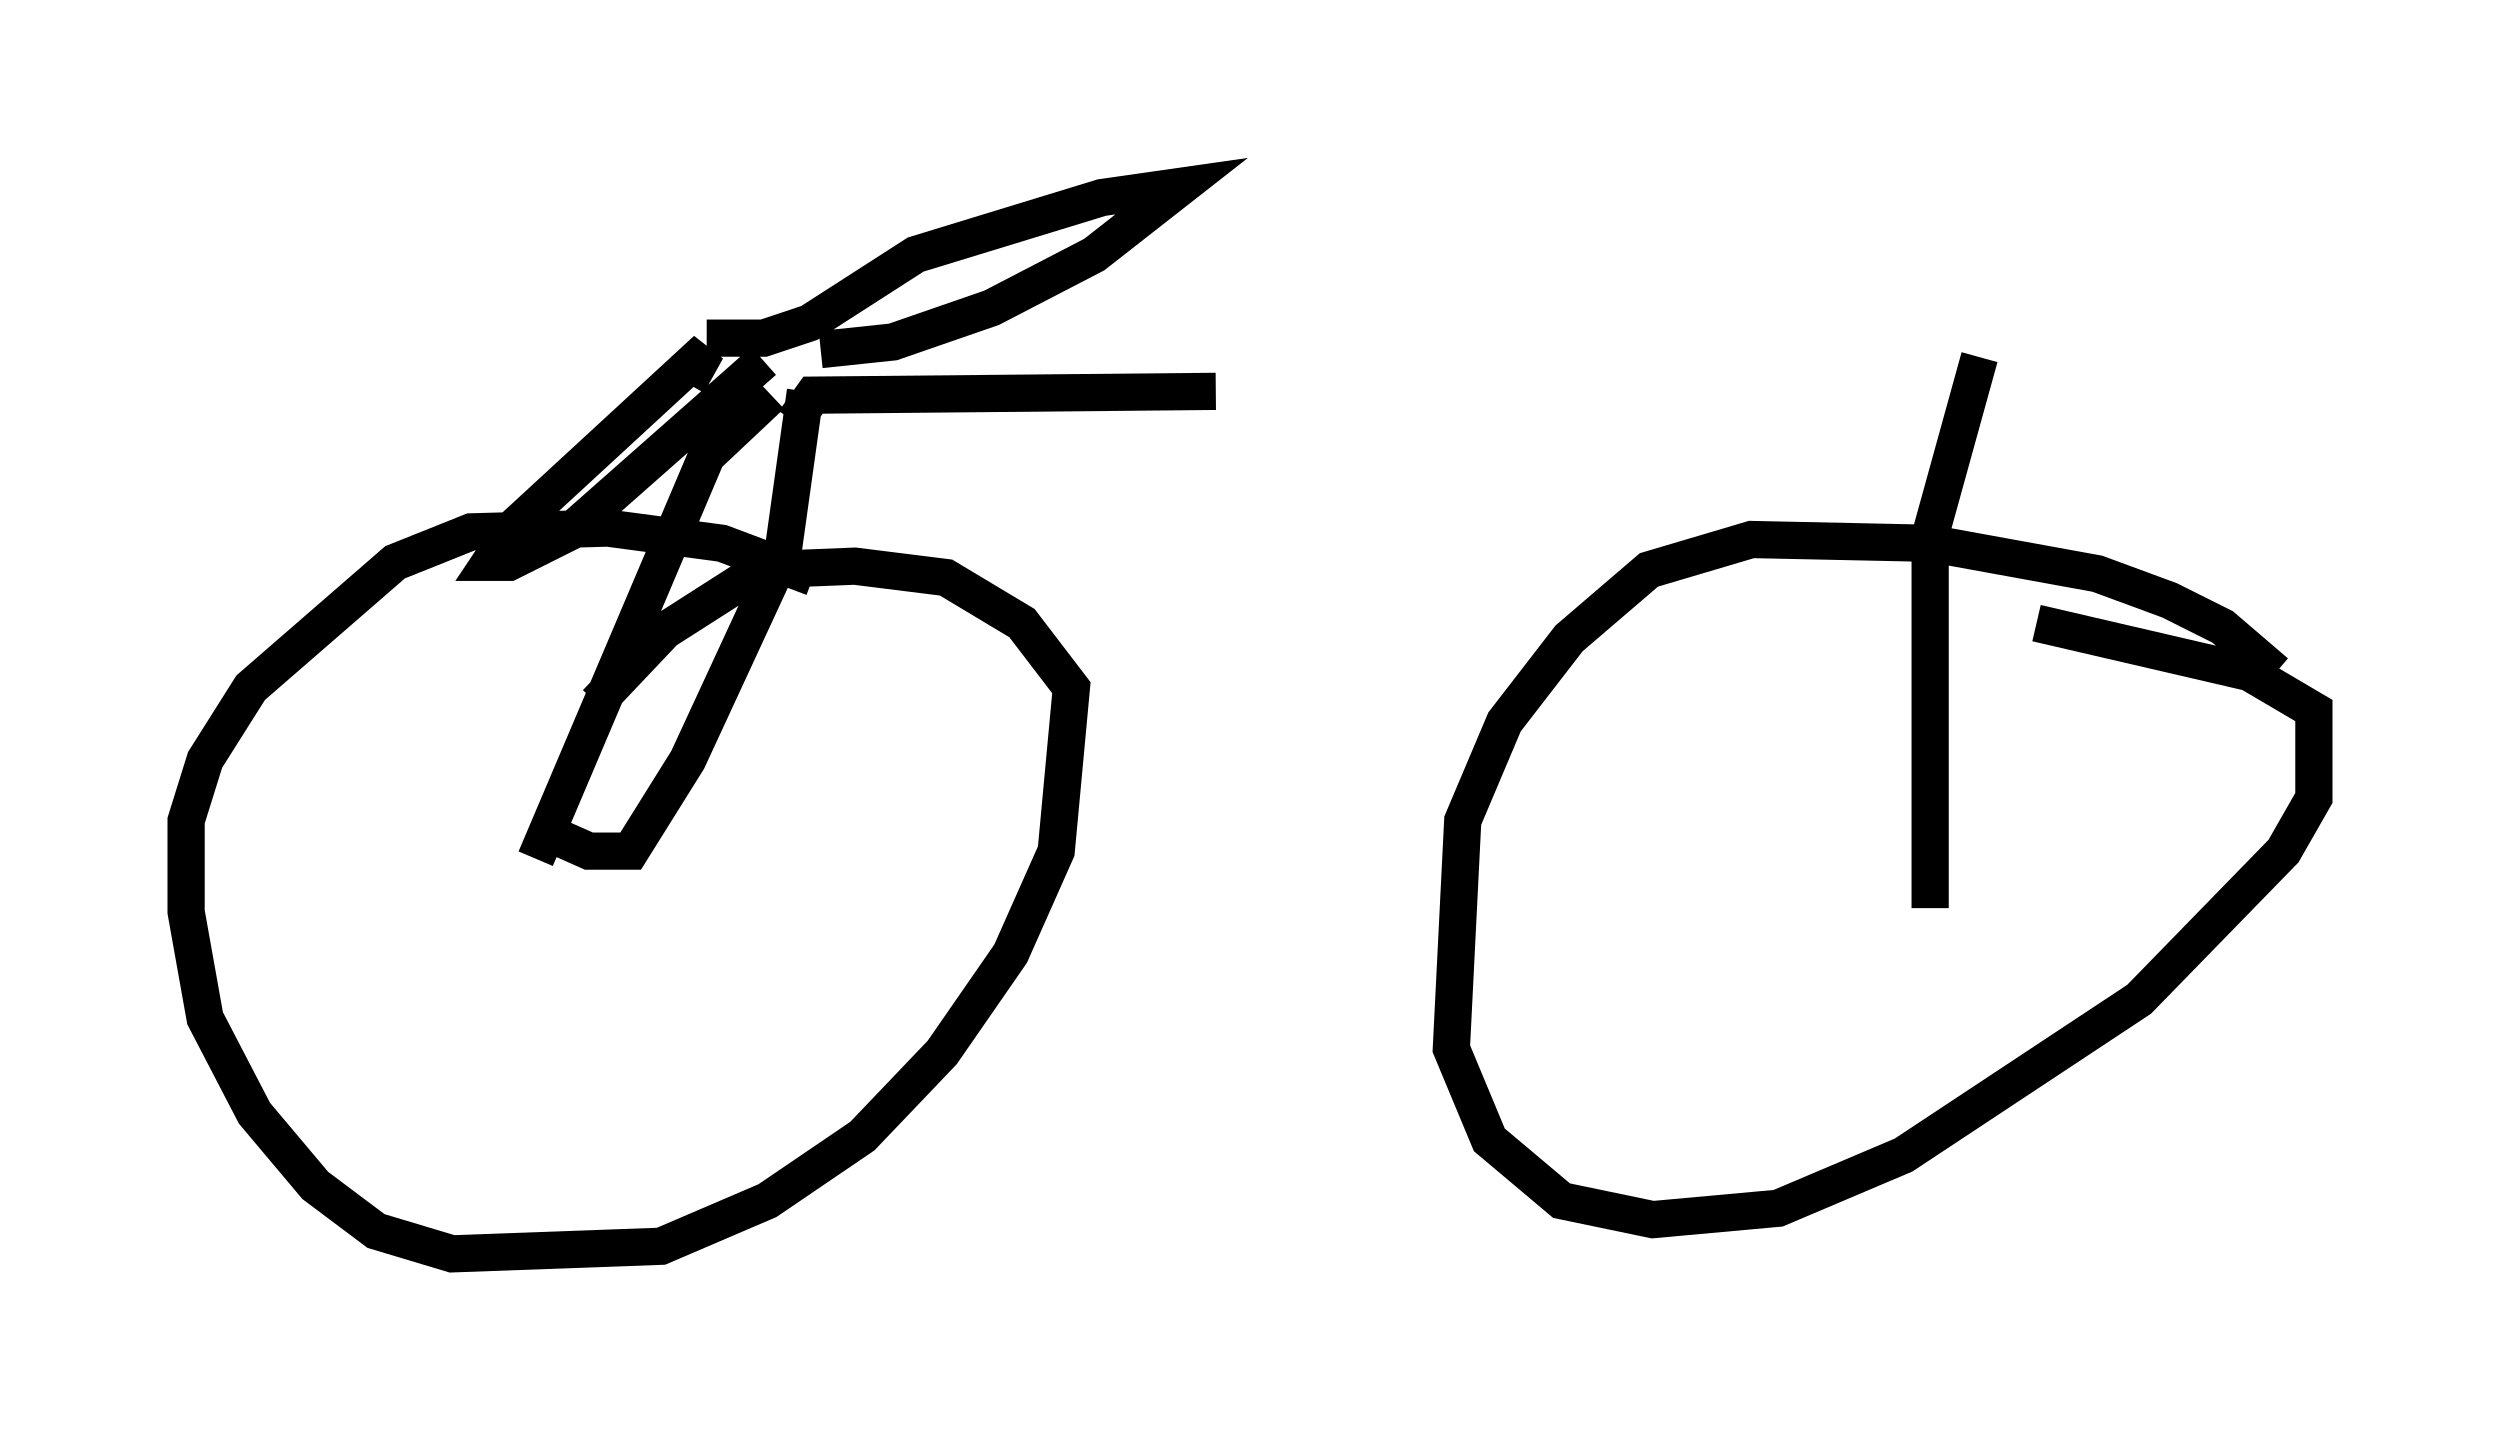 <?xml version="1.0" encoding="utf-8" ?>
<svg baseProfile="full" height="38.686" version="1.1" width="67.167" xmlns="http://www.w3.org/2000/svg" xmlns:ev="http://www.w3.org/2001/xml-events" xmlns:xlink="http://www.w3.org/1999/xlink"><defs /><rect fill="white" height="38.686" width="67.167" x="0" y="0" /><path d="M22.763, 16.74 m-0.919, -1.225 l-2.45, -0.919 -3.063, -0.408 l-3.675, 0.102 -2.042, 0.817 l-3.879, 3.369 -1.225, 1.94 l-0.51, 1.633 0.0, 2.45 l0.51, 2.858 1.327, 2.552 l1.633, 1.94 1.633, 1.225 l2.042, 0.613 5.615, -0.204 l2.858, -1.225 2.552, -1.735 l2.144, -2.246 1.838, -2.654 l1.225, -2.756 0.408, -4.39 l-1.327, -1.735 -2.042, -1.225 l-2.45, -0.306 -2.552, 0.102 l-2.552, 1.633 -1.838, 1.94 m45.121, -0.817 l-1.429, -1.225 -1.429, -0.715 l-1.94, -0.715 -4.492, -0.817 l-4.798, -0.102 -2.756, 0.817 l-2.144, 1.838 -1.735, 2.246 l-1.123, 2.654 -0.306, 6.125 l1.021, 2.45 1.94, 1.633 l2.45, 0.51 3.369, -0.306 l3.369, -1.429 6.329, -4.185 l3.879, -3.981 0.817, -1.429 l0.0, -2.348 -1.735, -1.021 l-5.717, -1.327 m-40.323, 6.329 l4.594, -10.821 1.735, -1.633 m31.136, 13.781 l0.0, -10.004 1.327, -4.798 m-38.282, 12.863 l0.919, 0.408 1.123, 0.0 l1.531, -2.45 2.552, -5.513 l0.613, -4.39 m-1.123, -0.817 l-5.206, 4.594 -1.633, 0.817 l-0.51, 0.0 0.613, -0.919 l5.206, -4.798 -0.51, 0.919 m0.51, -1.225 l1.531, 0.0 1.225, -0.408 l2.858, -1.838 5.002, -1.531 l2.144, -0.306 -2.348, 1.838 l-2.756, 1.429 -2.654, 0.919 l-1.94, 0.204 m-0.715, 1.94 l0.51, -0.715 10.821, -0.102 " fill="none" stroke="black" stroke-width="1" /></svg>